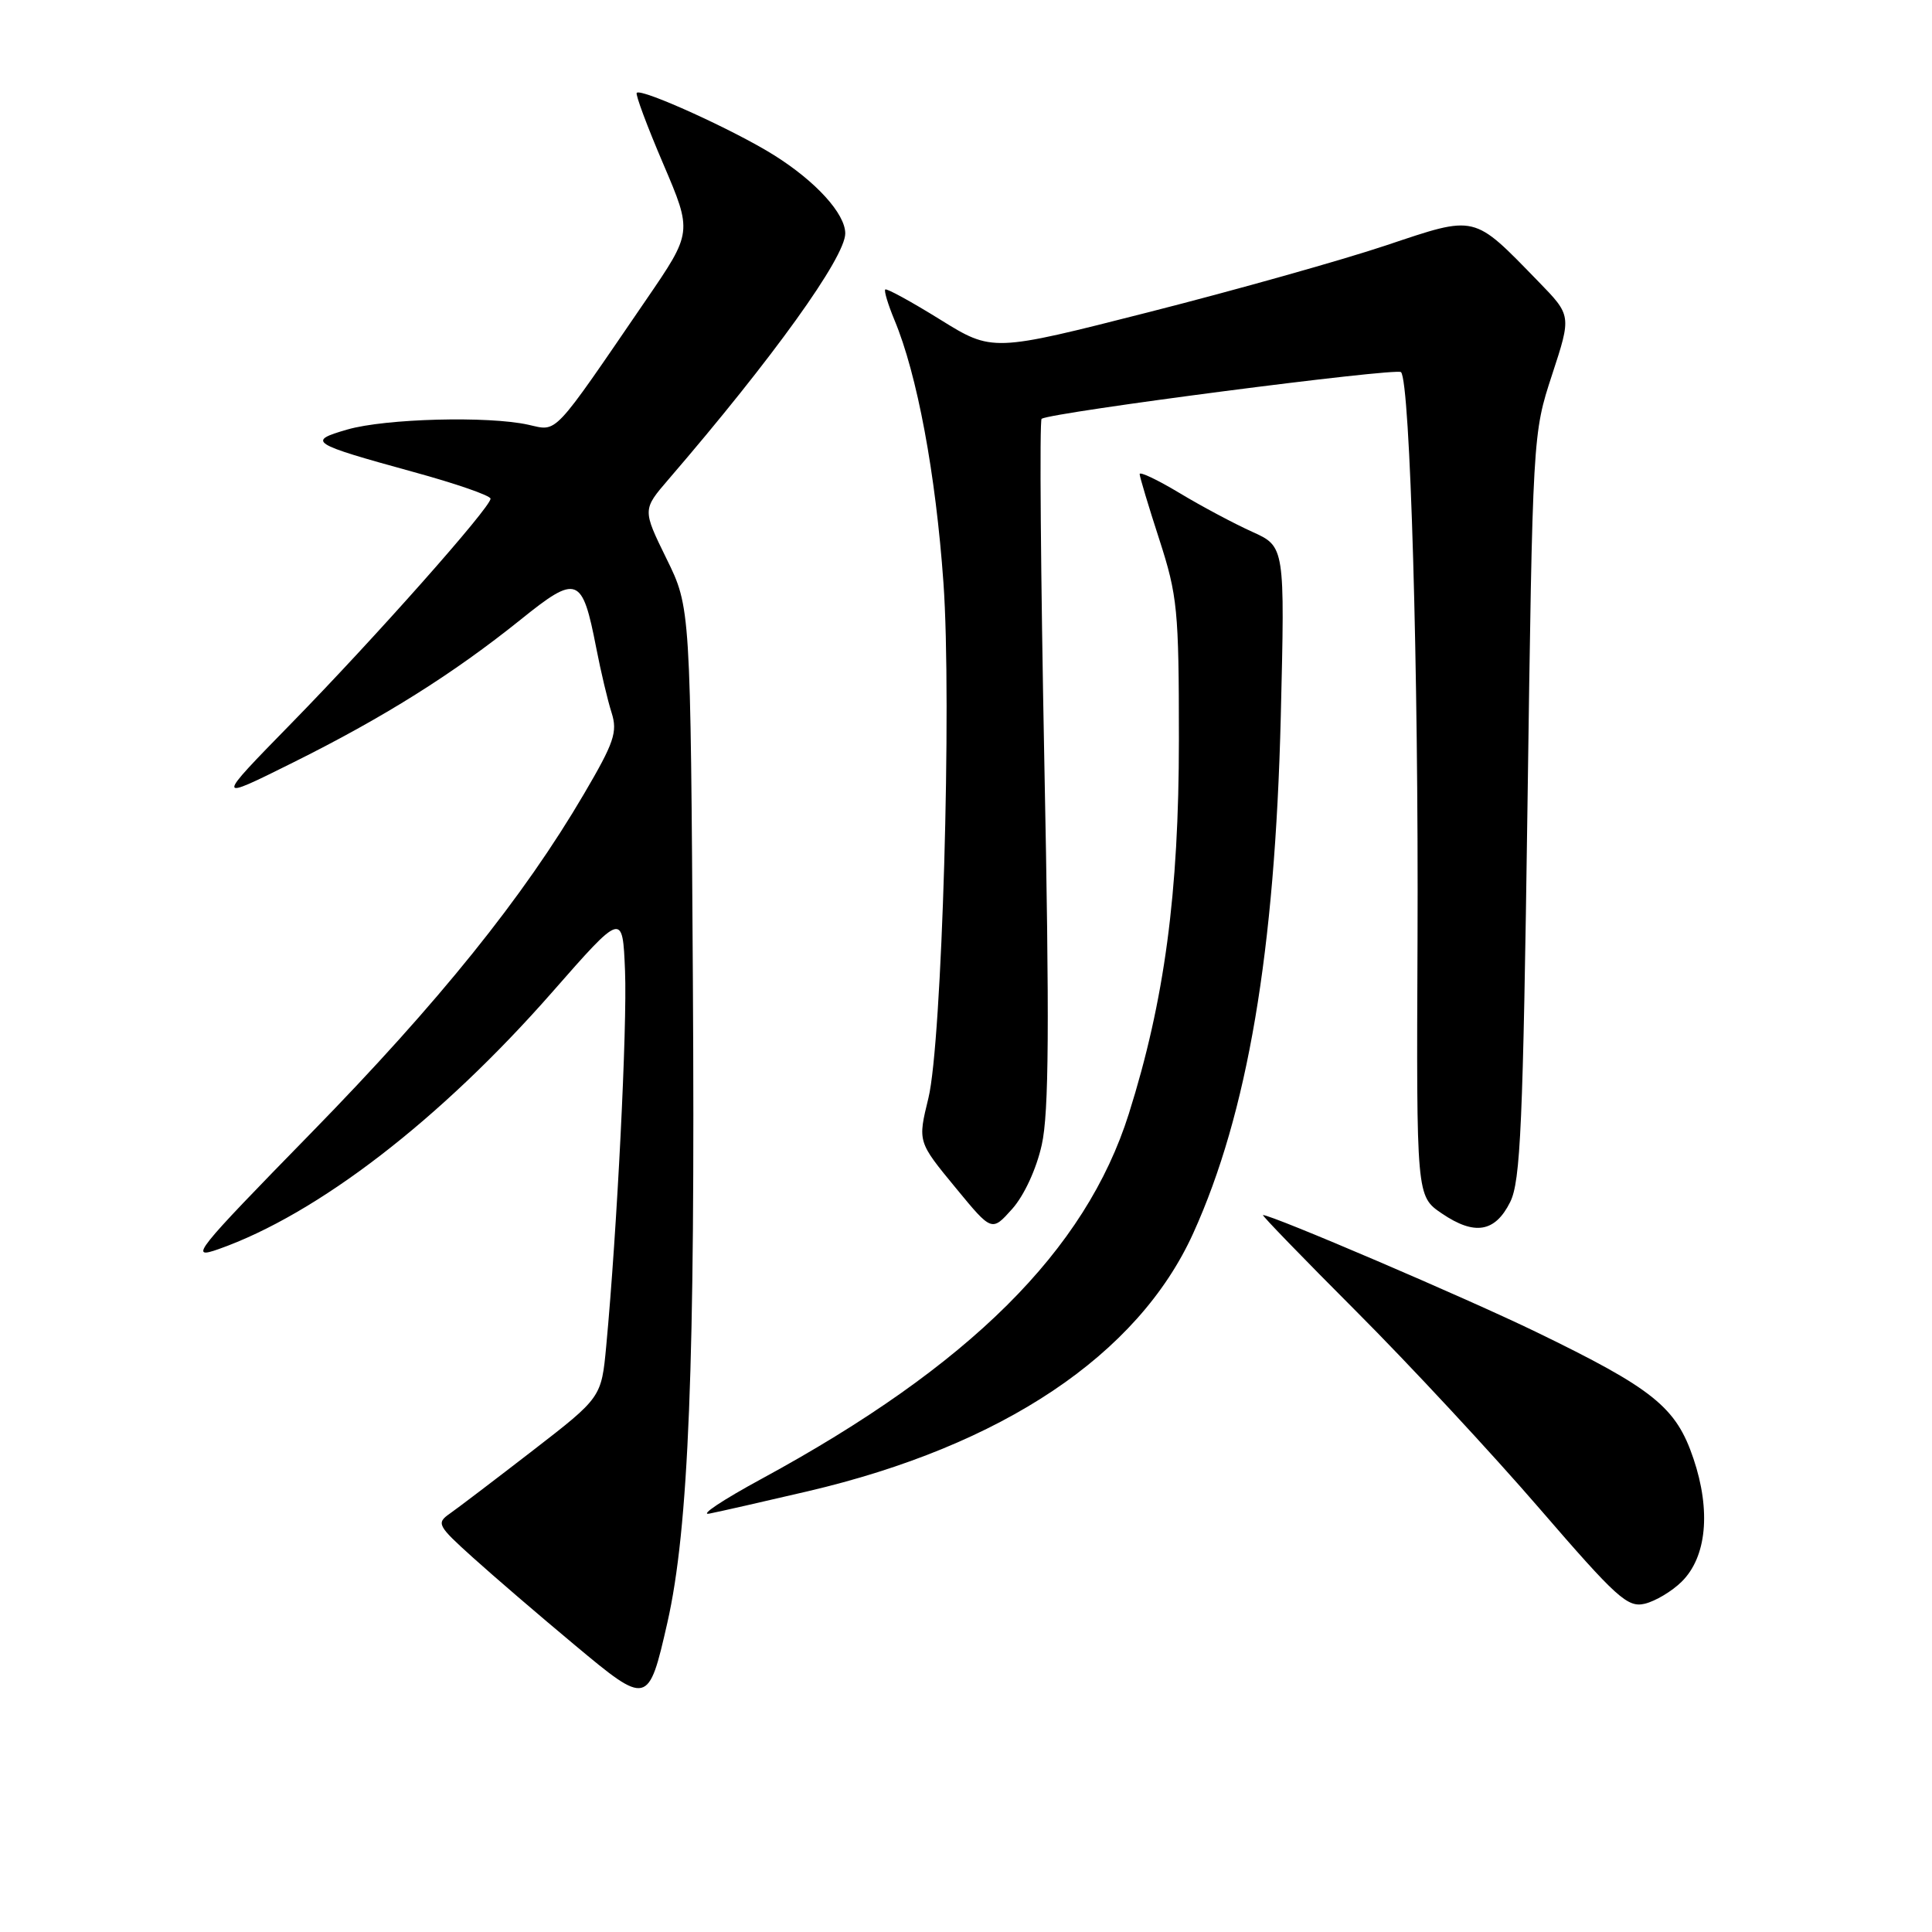 <?xml version="1.0" encoding="UTF-8" standalone="no"?>
<!DOCTYPE svg PUBLIC "-//W3C//DTD SVG 1.1//EN" "http://www.w3.org/Graphics/SVG/1.1/DTD/svg11.dtd" >
<svg xmlns="http://www.w3.org/2000/svg" xmlns:xlink="http://www.w3.org/1999/xlink" version="1.1" viewBox="0 0 256 256">
 <g >
 <path fill="currentColor"
d=" M 88.43 215.01 C 91.26 202.54 92.13 180.72 91.81 130.00 C 91.50 80.50 91.50 80.50 88.31 74.02 C 85.13 67.53 85.13 67.53 88.58 63.52 C 102.39 47.48 112.00 34.10 112.00 30.93 C 112.00 28.32 108.12 24.05 102.58 20.57 C 97.31 17.26 85.00 11.67 84.37 12.30 C 84.17 12.50 85.75 16.73 87.88 21.71 C 91.75 30.77 91.75 30.77 85.62 39.72 C 73.06 58.08 73.94 57.15 70.00 56.28 C 64.71 55.10 51.07 55.46 46.04 56.91 C 40.62 58.47 41.10 58.77 54.75 62.53 C 60.39 64.07 65.00 65.67 65.00 66.08 C 65.00 67.24 49.68 84.52 38.61 95.84 C 28.50 106.18 28.50 106.18 38.77 101.07 C 50.86 95.06 60.04 89.29 68.98 82.11 C 76.49 76.06 77.15 76.31 79.01 85.88 C 79.61 88.97 80.52 92.82 81.04 94.44 C 81.85 97.00 81.38 98.39 77.38 105.20 C 69.37 118.87 58.14 132.82 41.20 150.15 C 25.77 165.94 25.00 166.91 28.95 165.52 C 42.07 160.89 58.33 148.37 73.14 131.50 C 82.50 120.83 82.50 120.83 82.82 128.66 C 83.12 136.00 81.77 162.95 80.33 178.34 C 79.69 185.17 79.69 185.17 70.60 192.20 C 65.59 196.07 60.64 199.84 59.59 200.57 C 57.79 201.83 57.97 202.16 62.68 206.40 C 65.43 208.88 71.46 214.06 76.09 217.92 C 85.82 226.05 85.92 226.03 88.43 215.01 Z  M 222.82 209.59 C 226.14 206.33 226.73 200.19 224.39 193.27 C 222.09 186.44 219.09 184.03 203.50 176.47 C 194.19 171.96 168.58 161.00 167.35 161.00 C 167.14 161.00 172.71 166.75 179.73 173.78 C 186.75 180.81 197.65 192.54 203.95 199.84 C 214.25 211.77 215.66 213.05 217.95 212.50 C 219.35 212.16 221.55 210.85 222.82 209.59 Z  M 107.00 197.61 C 132.82 191.57 150.80 179.54 158.11 163.41 C 165.31 147.53 168.94 126.12 169.71 94.96 C 170.26 72.42 170.26 72.42 165.91 70.46 C 163.52 69.38 159.18 67.07 156.28 65.32 C 153.38 63.58 151.01 62.45 151.01 62.82 C 151.02 63.20 152.19 67.10 153.62 71.50 C 156.02 78.93 156.21 80.82 156.21 98.00 C 156.21 118.36 154.30 132.61 149.57 147.60 C 143.85 165.70 128.47 180.99 100.92 195.95 C 95.74 198.76 92.62 200.84 94.00 200.56 C 95.38 200.29 101.22 198.96 107.00 197.61 Z  M 138.04 151.69 C 138.99 147.48 139.07 135.77 138.38 101.01 C 137.90 76.15 137.73 55.66 138.02 55.49 C 139.44 54.62 185.04 48.70 185.64 49.31 C 186.86 50.53 187.98 89.02 187.83 124.50 C 187.68 158.50 187.68 158.50 191.05 160.79 C 195.39 163.74 198.10 163.29 200.10 159.29 C 201.48 156.54 201.81 149.07 202.40 106.79 C 203.09 57.50 203.09 57.50 205.66 49.65 C 208.23 41.81 208.23 41.81 203.86 37.32 C 195.12 28.34 195.72 28.48 183.64 32.52 C 177.84 34.46 163.74 38.43 152.30 41.34 C 131.50 46.64 131.50 46.64 124.57 42.34 C 120.75 39.97 117.48 38.18 117.30 38.36 C 117.12 38.54 117.67 40.35 118.51 42.38 C 121.53 49.59 123.99 62.78 125.01 77.20 C 126.14 93.01 124.82 138.13 123.02 145.50 C 121.60 151.33 121.58 151.26 126.71 157.49 C 131.42 163.21 131.42 163.21 134.12 160.19 C 135.70 158.42 137.33 154.90 138.04 151.69 Z "/>
</g>
</svg>
